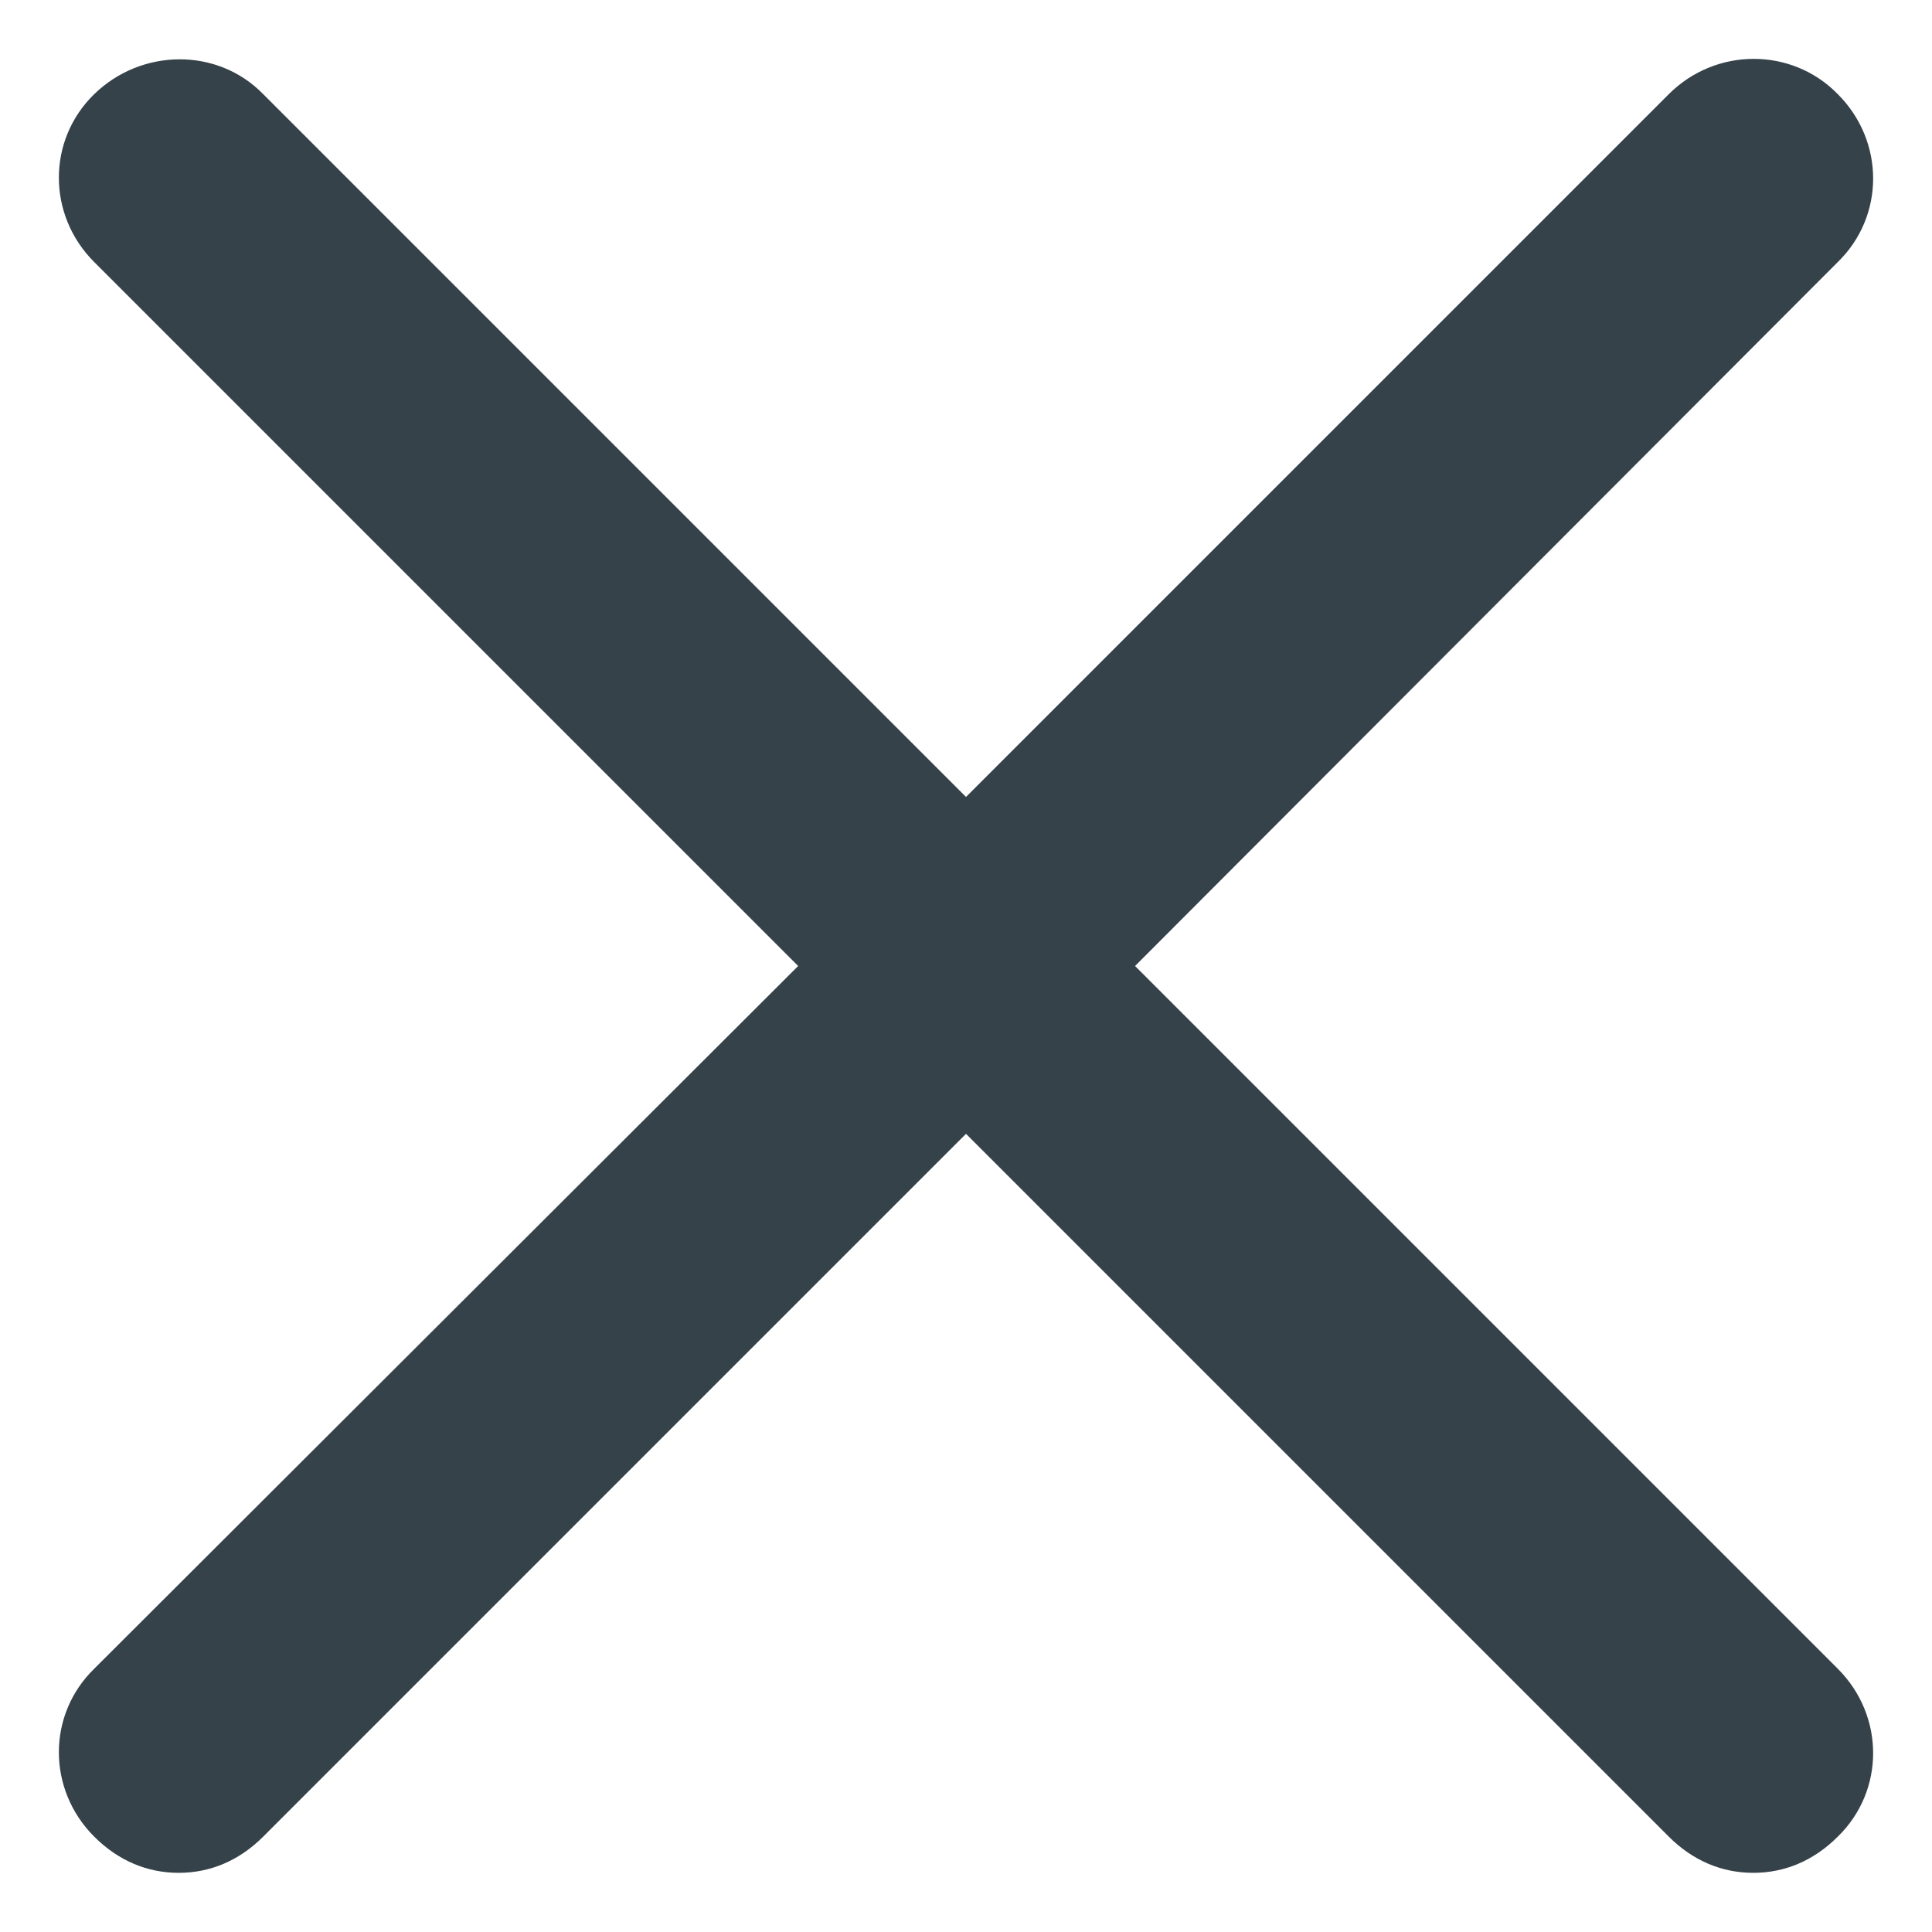 <svg width="16" height="16" viewBox="0 0 16 16" fill="none" xmlns="http://www.w3.org/2000/svg">
<path d="M15.22 13.82C15.61 14.21 15.61 14.83 15.22 15.21C15.02 15.41 14.78 15.51 14.52 15.51C14.26 15.51 14.02 15.41 13.82 15.21L8 9.39L2.18 15.21C1.98 15.41 1.74 15.51 1.48 15.51C1.22 15.51 0.98 15.41 0.78 15.21C0.39 14.82 0.39 14.2 0.78 13.82L6.61 8L0.78 2.17C0.39 1.78 0.39 1.16 0.78 0.78C1.17 0.4 1.8 0.39 2.18 0.78L8 6.6L13.82 0.78C14.21 0.39 14.84 0.39 15.22 0.78C15.61 1.17 15.61 1.79 15.22 2.17L9.4 8L15.22 13.82Z" fill="#354249"/>
</svg>
